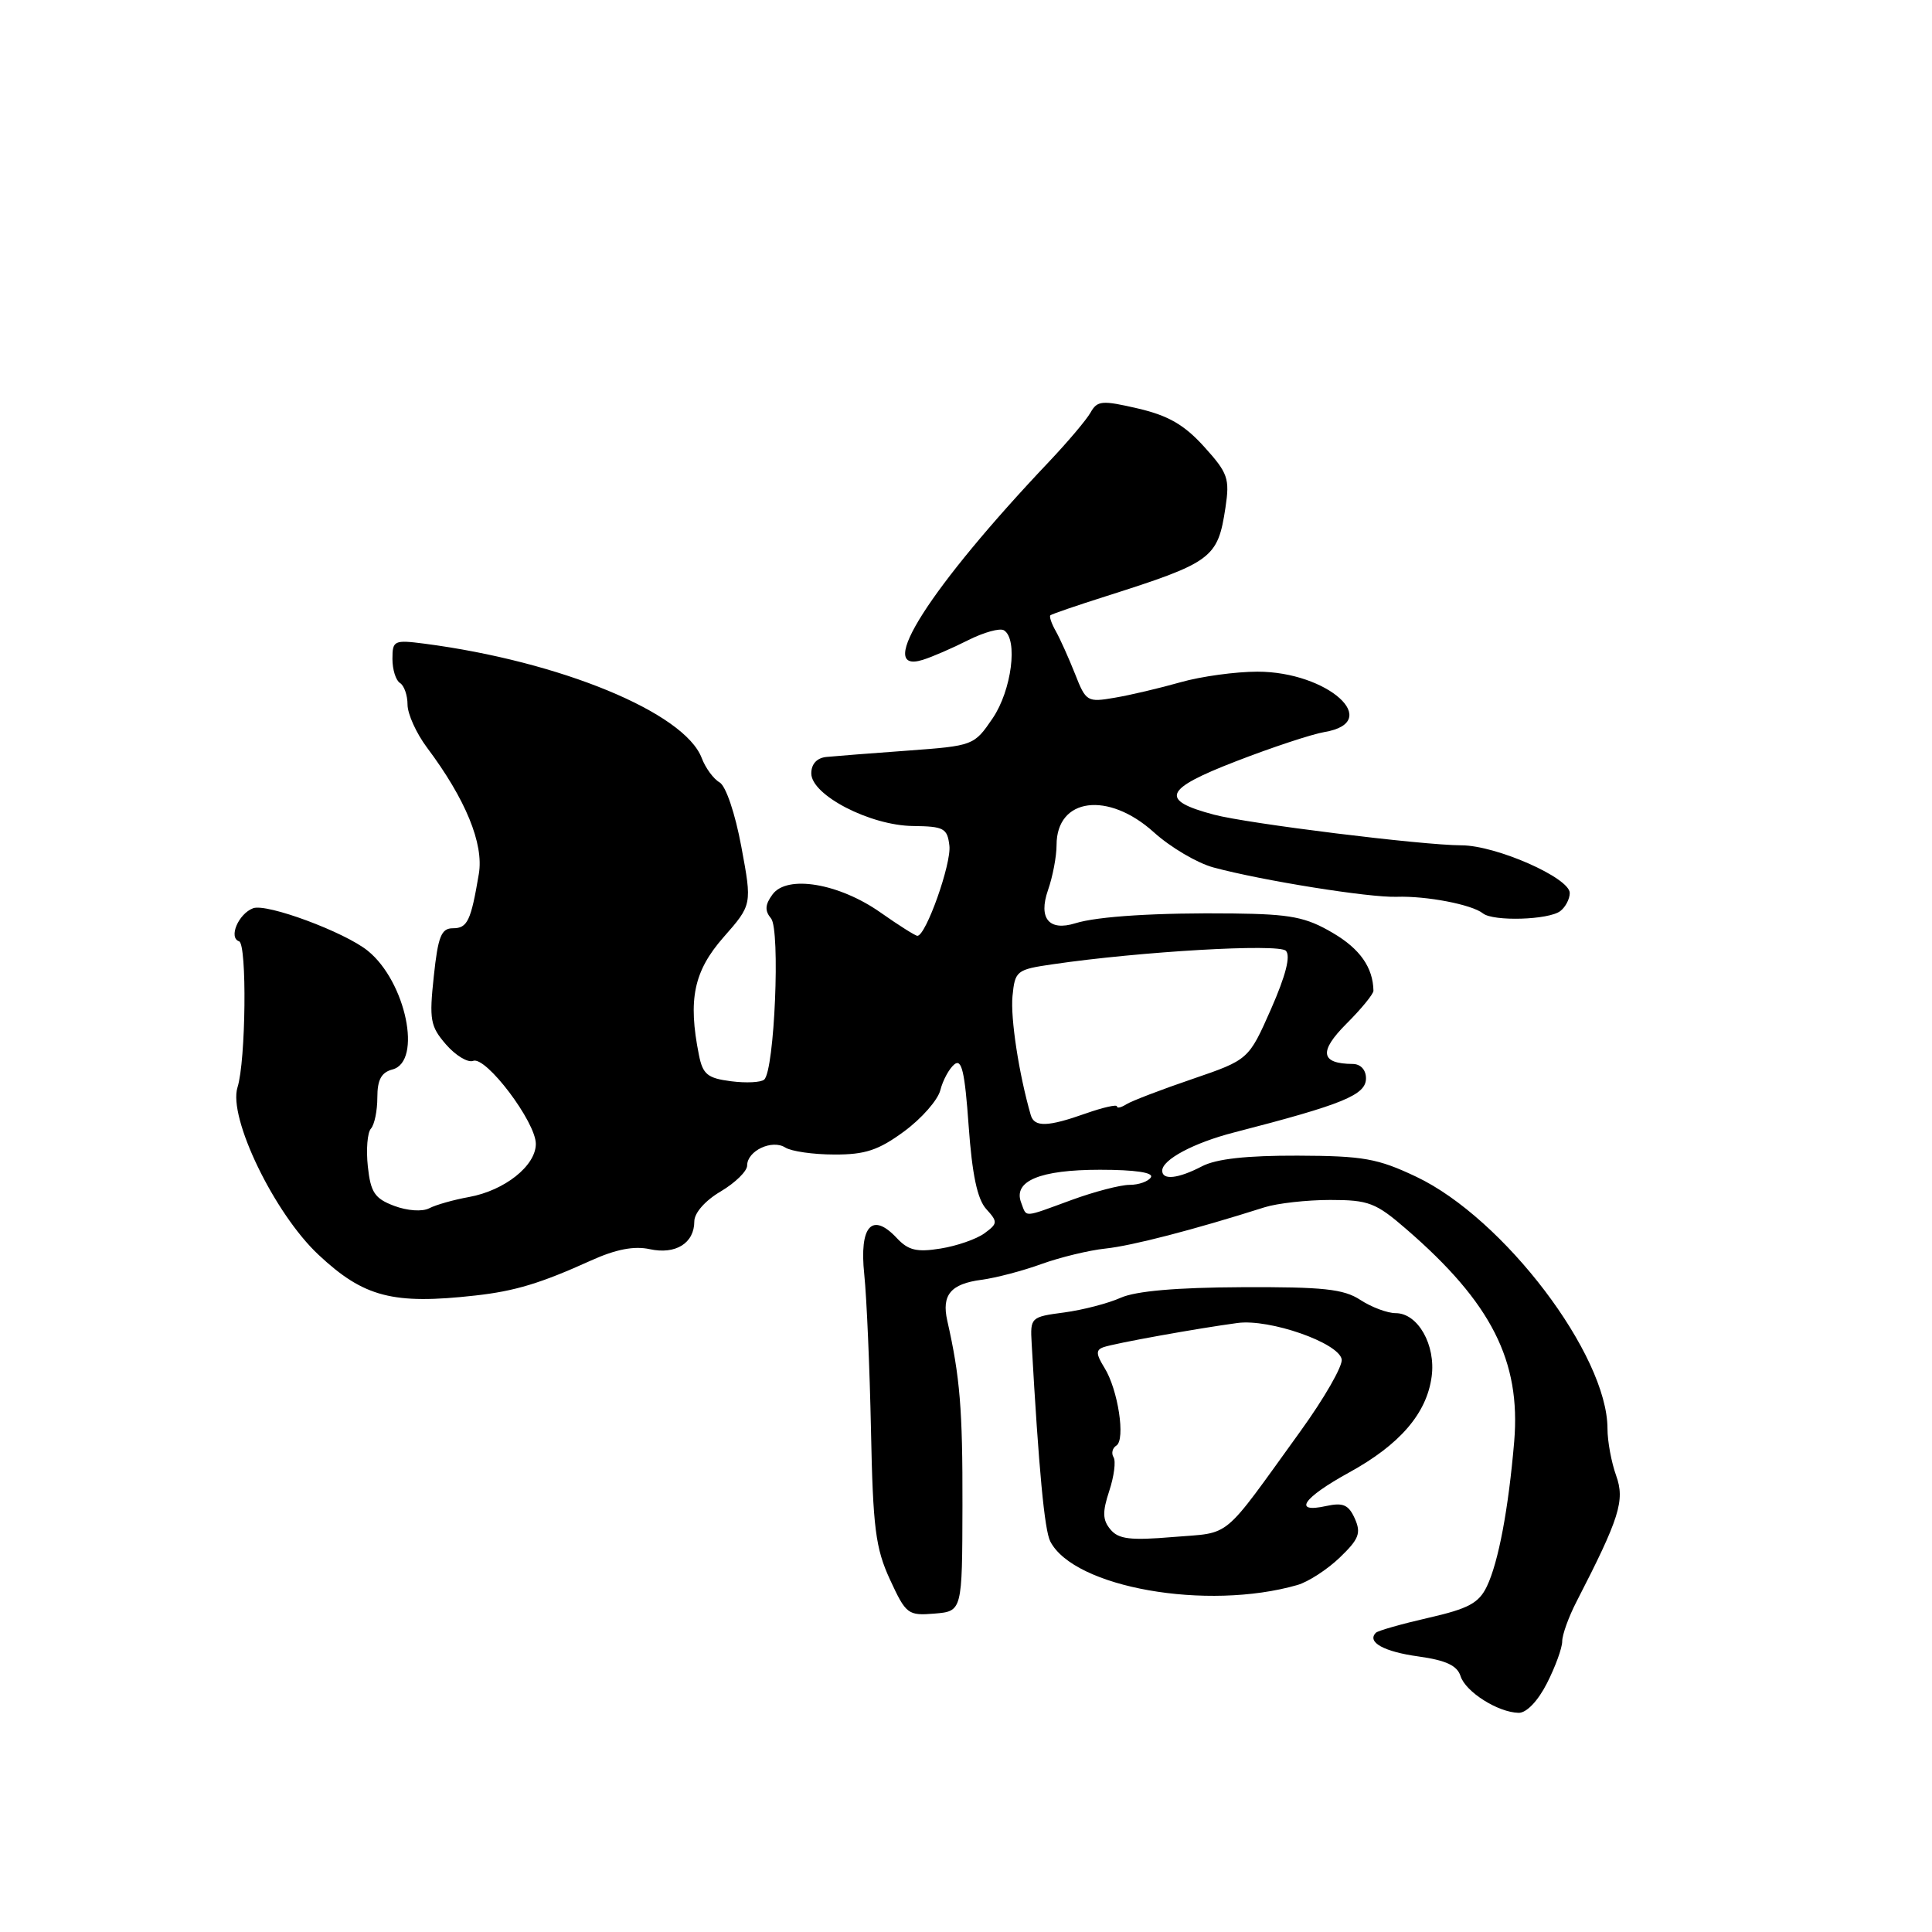<?xml version="1.0" encoding="UTF-8" standalone="no"?>
<!DOCTYPE svg PUBLIC "-//W3C//DTD SVG 1.1//EN" "http://www.w3.org/Graphics/SVG/1.1/DTD/svg11.dtd" >
<svg xmlns="http://www.w3.org/2000/svg" xmlns:xlink="http://www.w3.org/1999/xlink" version="1.1" viewBox="0 0 256 256">
 <g >
 <path fill="currentColor"
d=" M 204.98 223.04 C 206.09 220.86 207.00 218.36 207.00 217.49 C 207.00 216.61 207.86 214.23 208.91 212.20 C 214.60 201.15 215.33 198.81 214.15 195.53 C 213.52 193.78 213.00 190.99 213.00 189.31 C 213.00 179.53 199.27 161.44 187.67 155.93 C 182.55 153.50 180.64 153.16 171.94 153.13 C 165.19 153.11 161.16 153.55 159.27 154.54 C 156.12 156.18 154.00 156.42 154.00 155.12 C 154.00 153.66 158.18 151.43 163.50 150.06 C 178.00 146.32 181.00 145.09 181.00 142.88 C 181.00 141.76 180.29 140.99 179.25 140.98 C 174.98 140.95 174.72 139.35 178.40 135.66 C 180.38 133.69 181.99 131.71 181.99 131.28 C 181.93 128.19 180.20 125.72 176.59 123.61 C 173.04 121.52 171.03 121.13 163.45 121.04 C 153.41 120.92 145.44 121.41 142.48 122.34 C 139.00 123.42 137.57 121.69 138.86 117.96 C 139.49 116.17 140.00 113.47 140.00 111.97 C 140.00 105.70 146.83 104.81 152.89 110.28 C 155.09 112.27 158.64 114.36 160.78 114.94 C 167.27 116.69 181.45 118.96 185.08 118.83 C 189.00 118.70 195.03 119.85 196.50 121.03 C 197.87 122.12 205.22 121.90 206.75 120.72 C 207.44 120.19 208.00 119.11 208.00 118.33 C 208.00 116.32 198.25 112.02 193.66 112.01 C 188.45 112.00 165.36 109.14 160.87 107.95 C 153.61 106.03 154.20 104.58 163.74 100.89 C 168.56 99.02 173.84 97.28 175.49 97.00 C 183.35 95.68 175.94 89.00 166.62 89.00 C 163.73 89.00 159.14 89.63 156.43 90.40 C 153.72 91.17 149.80 92.10 147.72 92.45 C 144.07 93.08 143.89 92.98 142.45 89.30 C 141.62 87.21 140.48 84.67 139.91 83.65 C 139.33 82.64 139.01 81.68 139.18 81.53 C 139.36 81.37 142.65 80.24 146.50 79.02 C 160.64 74.52 161.36 73.99 162.38 67.26 C 162.96 63.41 162.71 62.68 159.56 59.20 C 156.93 56.29 154.82 55.07 150.80 54.13 C 146.01 53.02 145.40 53.07 144.50 54.67 C 143.95 55.64 141.47 58.57 139.00 61.18 C 123.21 77.84 115.82 89.43 122.25 87.44 C 123.49 87.06 126.20 85.88 128.28 84.83 C 130.37 83.78 132.50 83.19 133.03 83.52 C 134.92 84.69 134.05 91.47 131.53 95.18 C 129.07 98.79 128.98 98.82 120.28 99.46 C 115.45 99.81 110.60 100.19 109.50 100.30 C 108.24 100.43 107.50 101.23 107.50 102.48 C 107.50 105.36 115.30 109.39 120.98 109.45 C 125.07 109.50 125.53 109.74 125.80 112.06 C 126.08 114.44 122.69 124.00 121.56 124.00 C 121.29 124.00 119.10 122.62 116.70 120.93 C 111.18 117.04 104.29 115.88 102.36 118.52 C 101.36 119.88 101.32 120.68 102.17 121.70 C 103.41 123.20 102.63 141.84 101.26 143.05 C 100.84 143.43 98.86 143.53 96.86 143.27 C 93.75 142.87 93.12 142.36 92.61 139.78 C 91.14 132.44 91.93 128.68 95.87 124.19 C 99.66 119.88 99.66 119.88 98.23 112.19 C 97.41 107.77 96.18 104.15 95.35 103.67 C 94.54 103.21 93.48 101.76 92.98 100.44 C 90.69 94.42 74.25 87.64 56.25 85.29 C 52.21 84.77 52.00 84.87 52.00 87.31 C 52.00 88.73 52.45 90.16 53.00 90.50 C 53.55 90.84 54.00 92.13 54.00 93.36 C 54.00 94.60 55.16 97.16 56.58 99.06 C 61.70 105.89 64.12 111.80 63.45 115.79 C 62.40 122.03 61.94 123.00 60.01 123.00 C 58.47 123.00 58.04 124.08 57.48 129.37 C 56.86 135.13 57.02 136.00 59.10 138.40 C 60.37 139.86 61.99 140.84 62.69 140.57 C 64.39 139.91 71.00 148.67 71.00 151.57 C 71.00 154.47 66.87 157.75 62.15 158.61 C 60.14 158.97 57.77 159.64 56.88 160.10 C 55.95 160.58 53.98 160.44 52.22 159.78 C 49.65 158.81 49.11 158.00 48.74 154.56 C 48.50 152.33 48.68 150.07 49.15 149.55 C 49.62 149.03 50.00 147.17 50.00 145.42 C 50.00 143.07 50.53 142.10 52.00 141.71 C 55.99 140.67 53.79 130.08 48.74 125.99 C 45.67 123.50 35.32 119.66 33.53 120.35 C 31.59 121.09 30.25 124.25 31.68 124.73 C 32.74 125.08 32.58 140.59 31.47 144.08 C 30.21 148.08 36.35 160.79 42.20 166.26 C 48.21 171.89 52.07 172.89 63.00 171.66 C 68.22 171.08 71.63 170.05 78.30 167.03 C 81.61 165.53 84.03 165.07 86.09 165.52 C 89.52 166.27 92.00 164.73 92.00 161.84 C 92.00 160.72 93.44 159.08 95.50 157.87 C 97.42 156.73 99.00 155.19 99.00 154.44 C 99.00 152.49 102.29 150.94 104.05 152.05 C 104.85 152.56 107.77 152.98 110.55 152.98 C 114.64 153.00 116.41 152.41 119.81 149.91 C 122.12 148.21 124.27 145.76 124.60 144.45 C 124.93 143.15 125.76 141.61 126.45 141.04 C 127.43 140.23 127.84 141.99 128.35 149.17 C 128.81 155.62 129.50 158.89 130.67 160.19 C 132.23 161.91 132.22 162.12 130.43 163.43 C 129.38 164.19 126.77 165.10 124.62 165.44 C 121.48 165.95 120.35 165.67 118.85 164.07 C 115.56 160.54 113.84 162.43 114.52 168.87 C 114.84 171.97 115.24 181.25 115.41 189.50 C 115.67 202.47 116.01 205.15 117.93 209.31 C 120.05 213.90 120.31 214.10 123.82 213.81 C 127.50 213.50 127.50 213.50 127.53 199.50 C 127.56 186.77 127.21 182.46 125.52 175.00 C 124.75 171.58 125.97 170.12 130.05 169.58 C 131.95 169.33 135.53 168.39 138.00 167.49 C 140.47 166.60 144.29 165.67 146.48 165.44 C 150.00 165.07 158.15 162.96 167.57 159.97 C 169.26 159.44 173.17 159.00 176.26 159.00 C 181.35 159.00 182.30 159.36 186.37 162.89 C 197.62 172.62 201.53 180.34 200.64 191.00 C 199.88 199.97 198.55 207.00 197.02 210.20 C 195.96 212.42 194.57 213.16 189.27 214.37 C 185.73 215.18 182.59 216.07 182.31 216.35 C 181.08 217.59 183.37 218.86 187.96 219.49 C 191.60 220.00 193.08 220.69 193.53 222.09 C 194.19 224.18 198.48 226.90 201.23 226.96 C 202.26 226.98 203.78 225.40 204.98 223.04 Z  M 171.92 210.02 C 173.34 209.61 175.86 207.98 177.52 206.39 C 180.07 203.94 180.38 203.15 179.52 201.22 C 178.70 199.39 177.97 199.07 175.75 199.55 C 171.23 200.55 172.62 198.49 178.75 195.12 C 185.48 191.43 189.05 187.29 189.70 182.41 C 190.27 178.22 187.88 174.00 184.94 174.00 C 183.84 174.00 181.73 173.21 180.26 172.25 C 178.05 170.80 175.35 170.51 164.54 170.56 C 155.86 170.60 150.50 171.07 148.50 171.96 C 146.85 172.70 143.47 173.58 141.00 173.91 C 136.59 174.49 136.50 174.57 136.70 178.00 C 137.64 194.69 138.40 202.77 139.17 204.25 C 142.33 210.37 159.93 213.47 171.92 210.02 Z  M 135.31 159.36 C 134.21 156.49 137.79 155.00 145.75 155.00 C 150.41 155.00 152.89 155.37 152.50 156.00 C 152.16 156.55 150.89 157.00 149.68 157.00 C 148.46 157.00 145.01 157.90 142.00 159.00 C 135.44 161.40 136.08 161.36 135.31 159.36 Z  M 136.58 147.75 C 135.01 142.31 133.88 134.91 134.16 132.00 C 134.49 128.63 134.68 128.47 139.50 127.77 C 151.11 126.07 169.41 125.01 170.38 125.98 C 171.04 126.64 170.38 129.24 168.42 133.70 C 165.45 140.42 165.45 140.42 157.98 142.98 C 153.86 144.38 149.94 145.89 149.25 146.32 C 148.56 146.76 148.00 146.89 148.00 146.60 C 148.00 146.32 146.14 146.74 143.87 147.54 C 138.82 149.33 137.05 149.38 136.58 147.75 Z  M 147.14 202.66 C 146.09 201.41 146.06 200.35 146.98 197.56 C 147.62 195.62 147.88 193.61 147.55 193.09 C 147.23 192.57 147.40 191.87 147.92 191.55 C 149.16 190.78 148.15 184.12 146.34 181.23 C 145.22 179.42 145.19 178.87 146.22 178.51 C 147.68 177.99 158.76 176.00 164.00 175.30 C 168.25 174.74 177.36 177.92 177.78 180.11 C 177.95 180.96 175.48 185.27 172.29 189.68 C 161.74 204.29 163.28 203.01 155.46 203.66 C 149.78 204.14 148.20 203.95 147.14 202.66 Z "/>
</g>
</svg>